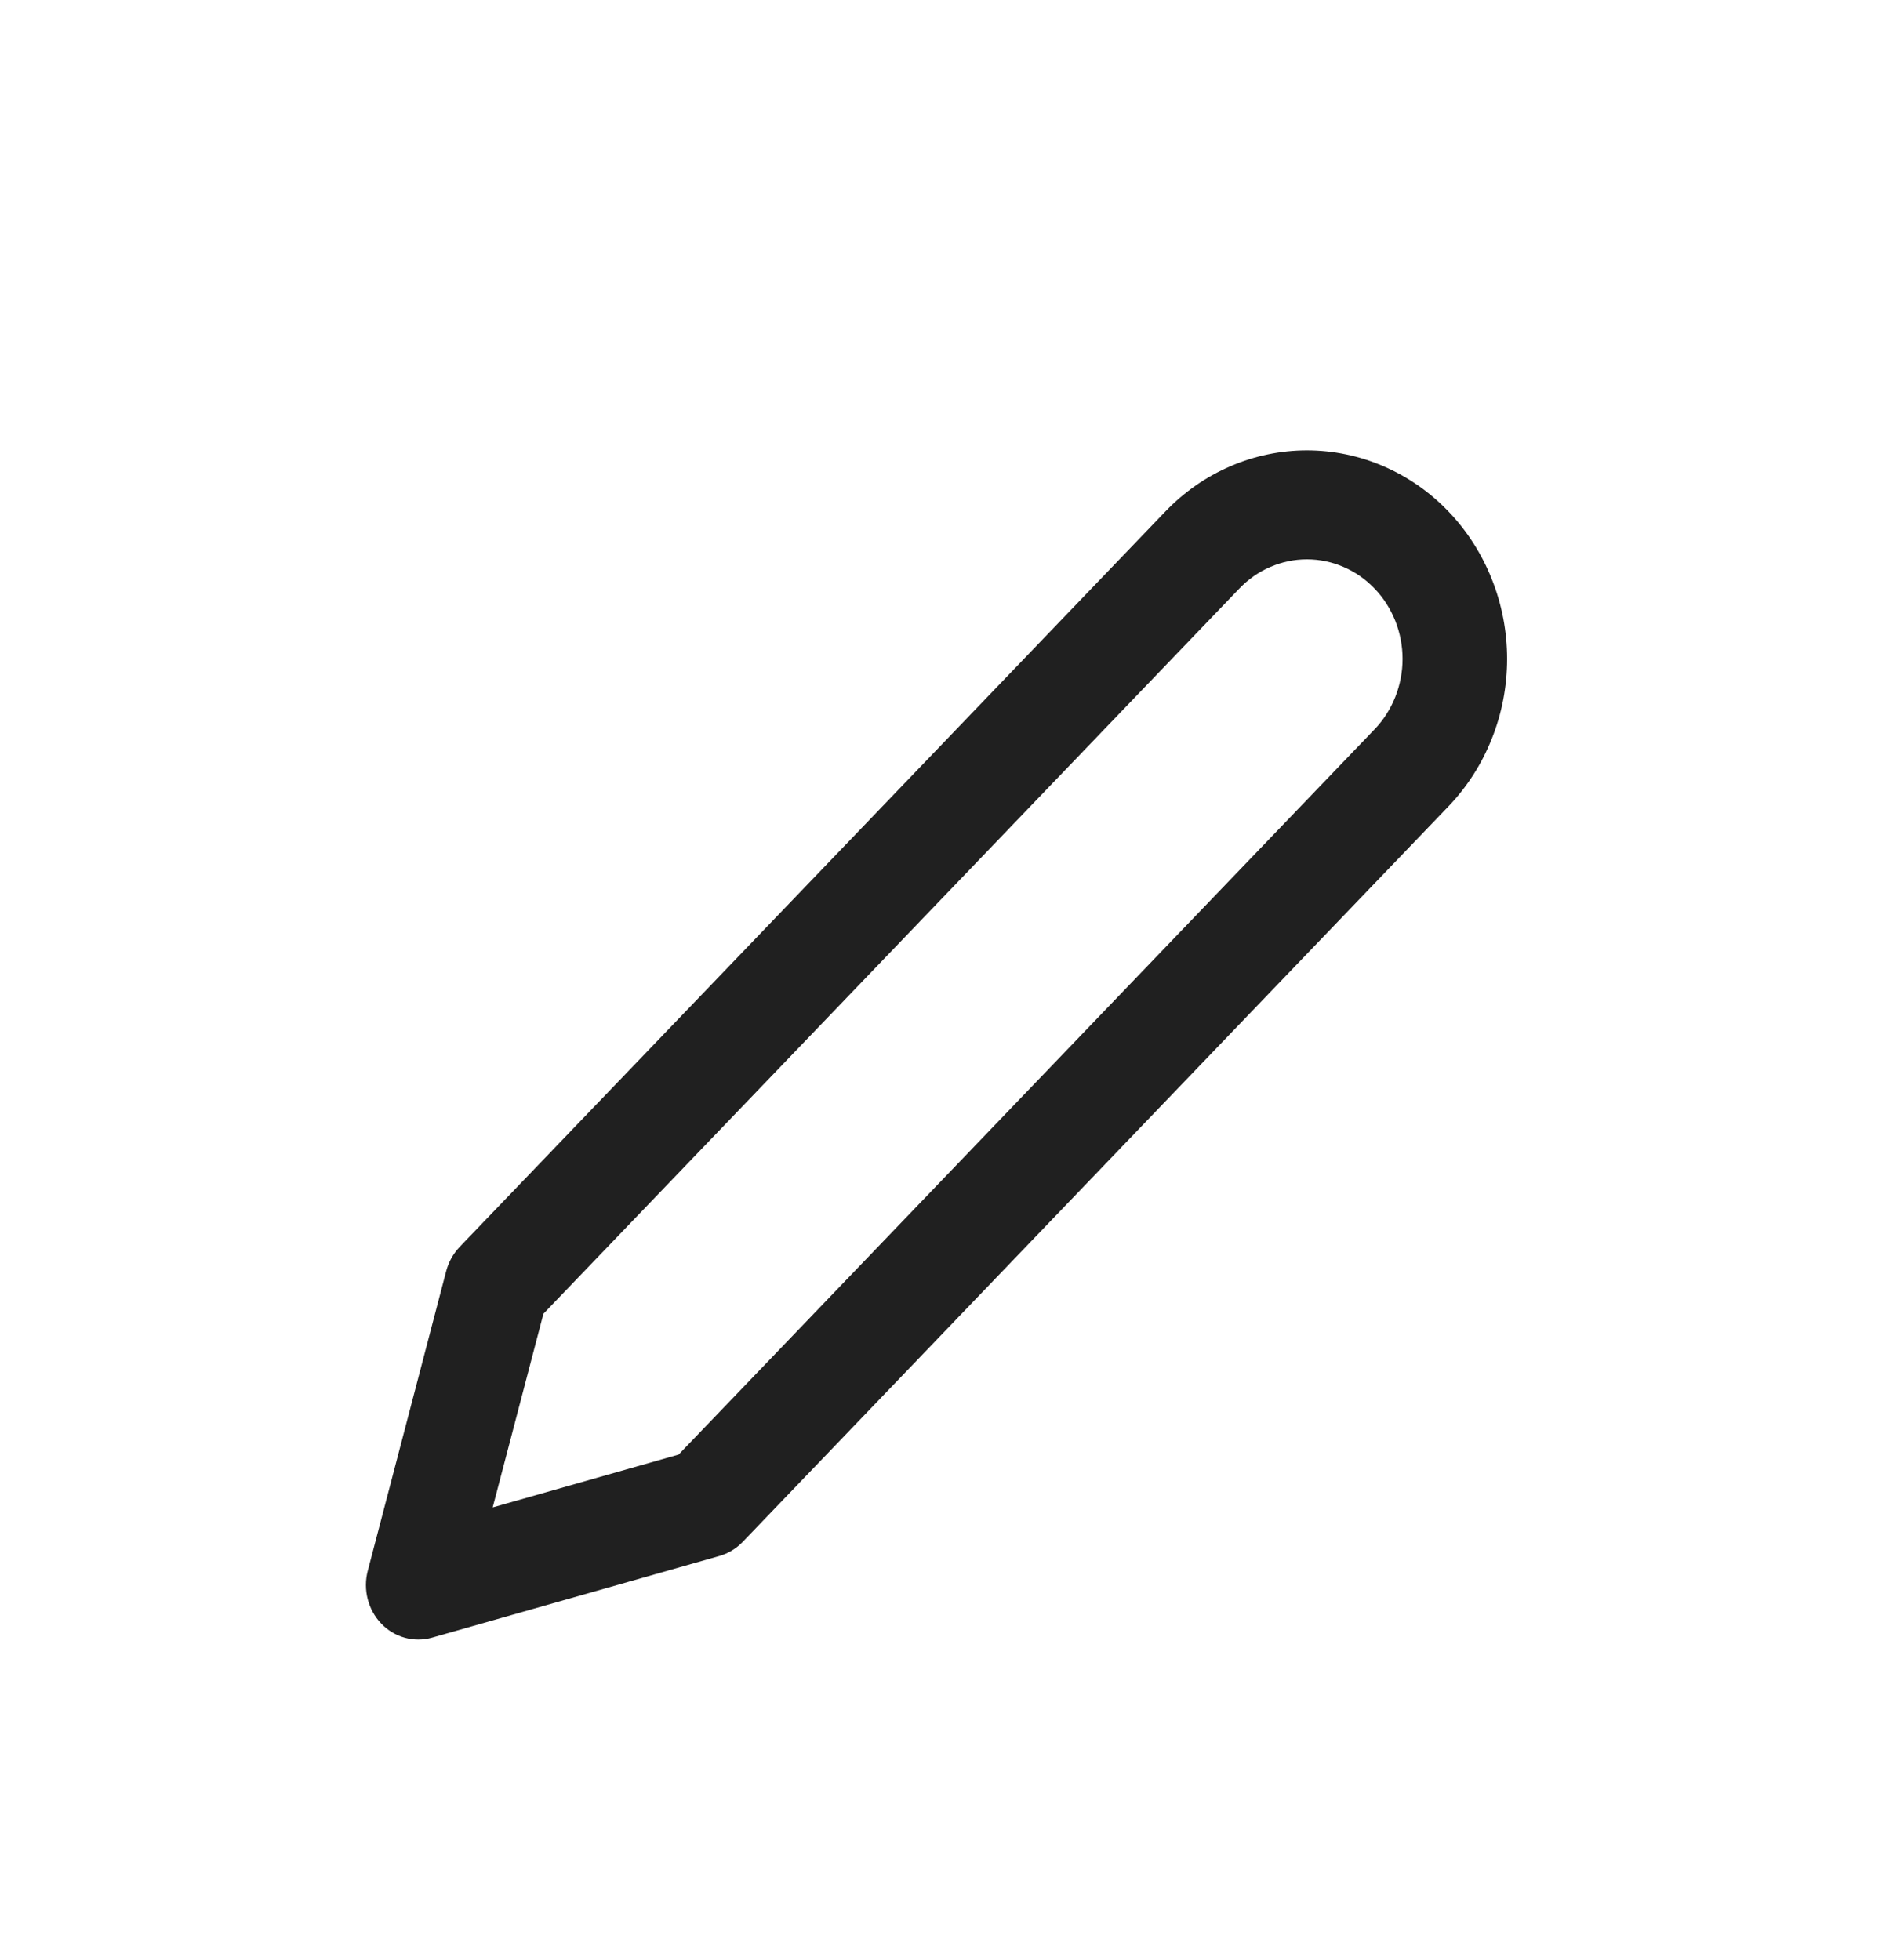 <svg width="24" height="25" viewBox="0 0 24 25" fill="none" xmlns="http://www.w3.org/2000/svg">
<path fill-rule="evenodd" clip-rule="evenodd" d="M16.666 7.134C16.506 7.134 16.348 7.167 16.2 7.231C16.052 7.294 15.918 7.388 15.805 7.506L6.93 16.756L6.283 19.226L8.654 18.552L17.528 9.303C17.642 9.185 17.731 9.045 17.793 8.89C17.854 8.736 17.886 8.571 17.886 8.404C17.886 8.237 17.854 8.072 17.793 7.918C17.731 7.764 17.642 7.624 17.528 7.506C17.415 7.388 17.281 7.294 17.133 7.231C16.985 7.167 16.827 7.134 16.666 7.134ZM15.69 5.947C15.999 5.813 16.331 5.744 16.666 5.744C17.002 5.744 17.334 5.813 17.643 5.947C17.953 6.08 18.234 6.276 18.471 6.523C18.708 6.77 18.896 7.064 19.024 7.386C19.153 7.709 19.219 8.055 19.219 8.404C19.219 8.754 19.153 9.1 19.024 9.422C18.896 9.745 18.708 10.038 18.471 10.285L9.471 19.666C9.389 19.751 9.287 19.813 9.175 19.845L5.509 20.887C5.278 20.952 5.031 20.884 4.862 20.708C4.693 20.532 4.627 20.274 4.69 20.034L5.69 16.212C5.721 16.095 5.78 15.989 5.862 15.903L14.862 6.523C15.099 6.276 15.38 6.08 15.69 5.947Z" fill="#202020"/>
</svg>
